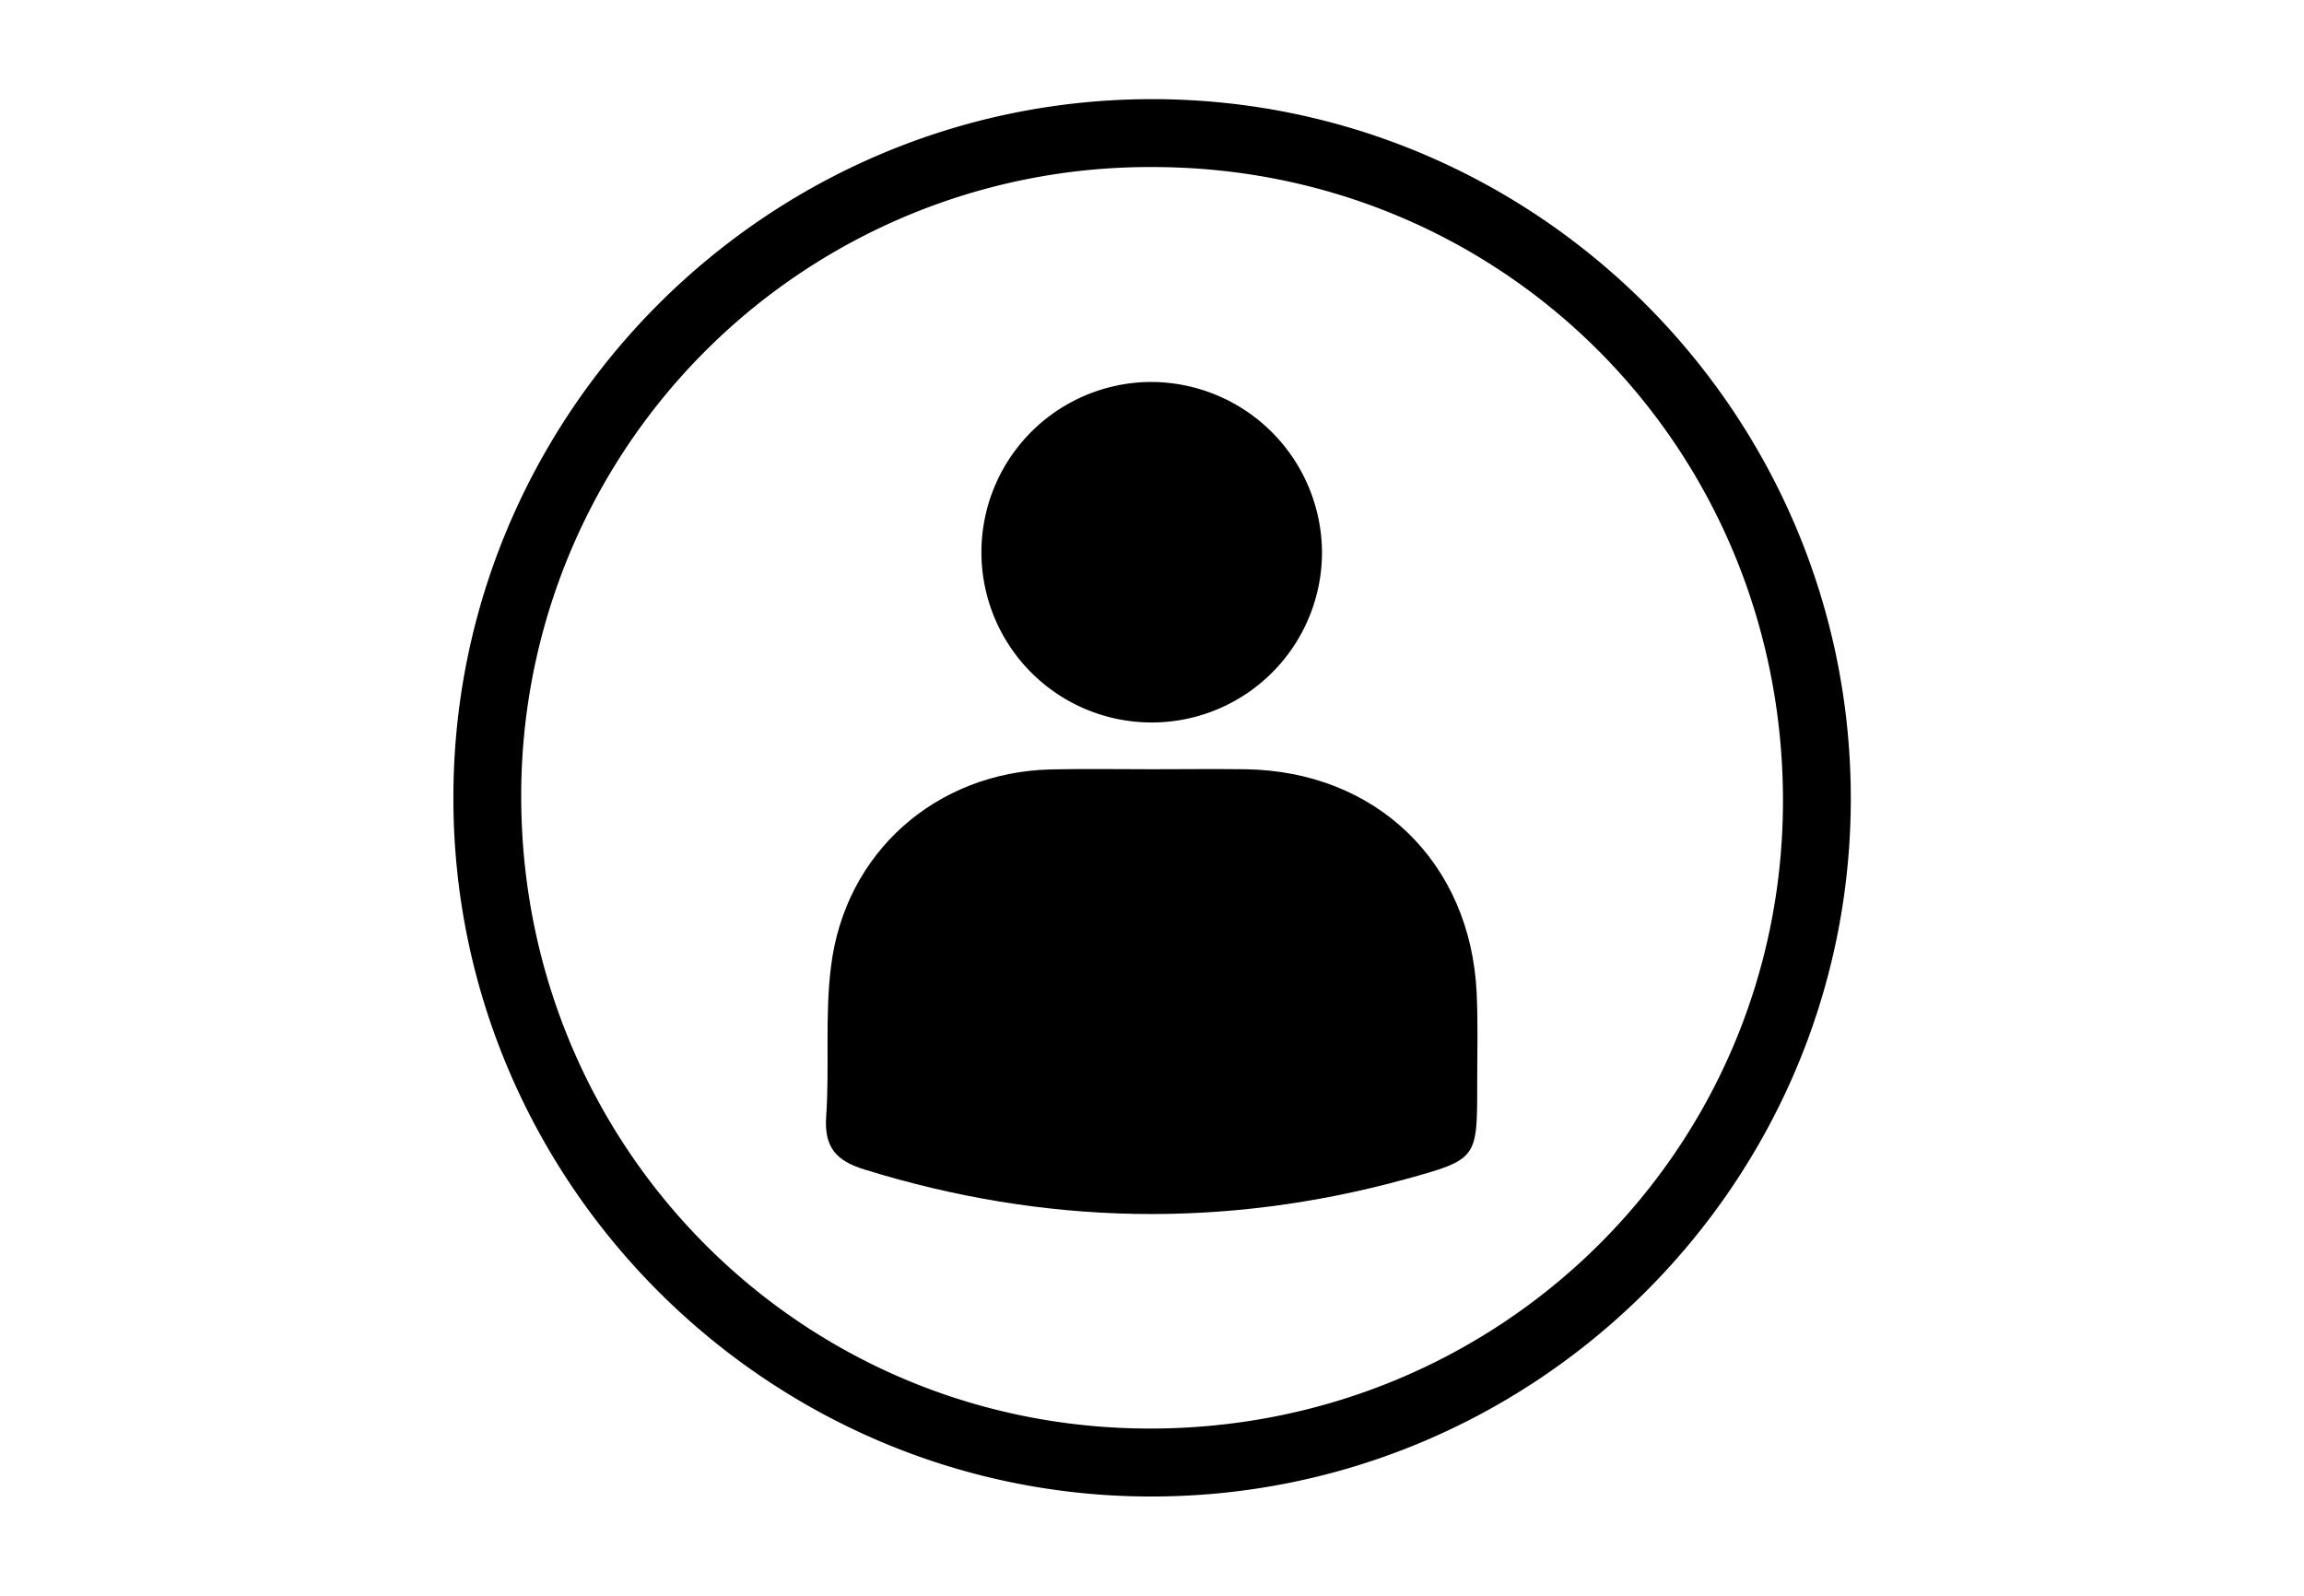 <svg id="Camada_1" data-name="Camada 1" xmlns="http://www.w3.org/2000/svg" viewBox="0 0 473.56 328"><path d="M236.91,20.38c79.16.06,143.63,64.75,143.5,144s-65,143.5-144.22,143.25c-78.73-.24-143-64.73-143-143.51C93.11,84.92,157.72,20.33,236.91,20.38ZM107.13,163.53c-.09,72.1,57.27,130,129,130.13,72.16.14,130.15-57.14,130.34-128.74C366.62,92.31,309.23,34.4,237,34.34A129.16,129.16,0,0,0,107.13,163.53Z"/><path d="M236.8,158.13c6.37,0,12.74-.08,19.1,0,26.92.36,46.36,19.07,47.61,46,.3,6.35.1,12.73.11,19.09,0,15,0,15.13-14.82,19.2-37.21,10.2-74.21,9.43-111.09-2-5.87-1.81-8.34-4.57-7.9-10.93.71-10.25-.29-20.68,1-30.84,2.89-23.47,21.62-39.88,45.12-40.48C222.86,158,229.83,158.14,236.8,158.13Z"/><path d="M271.72,113.38a35,35,0,1,1-35.5-34.86A35.2,35.2,0,0,1,271.72,113.38Z"/></svg>